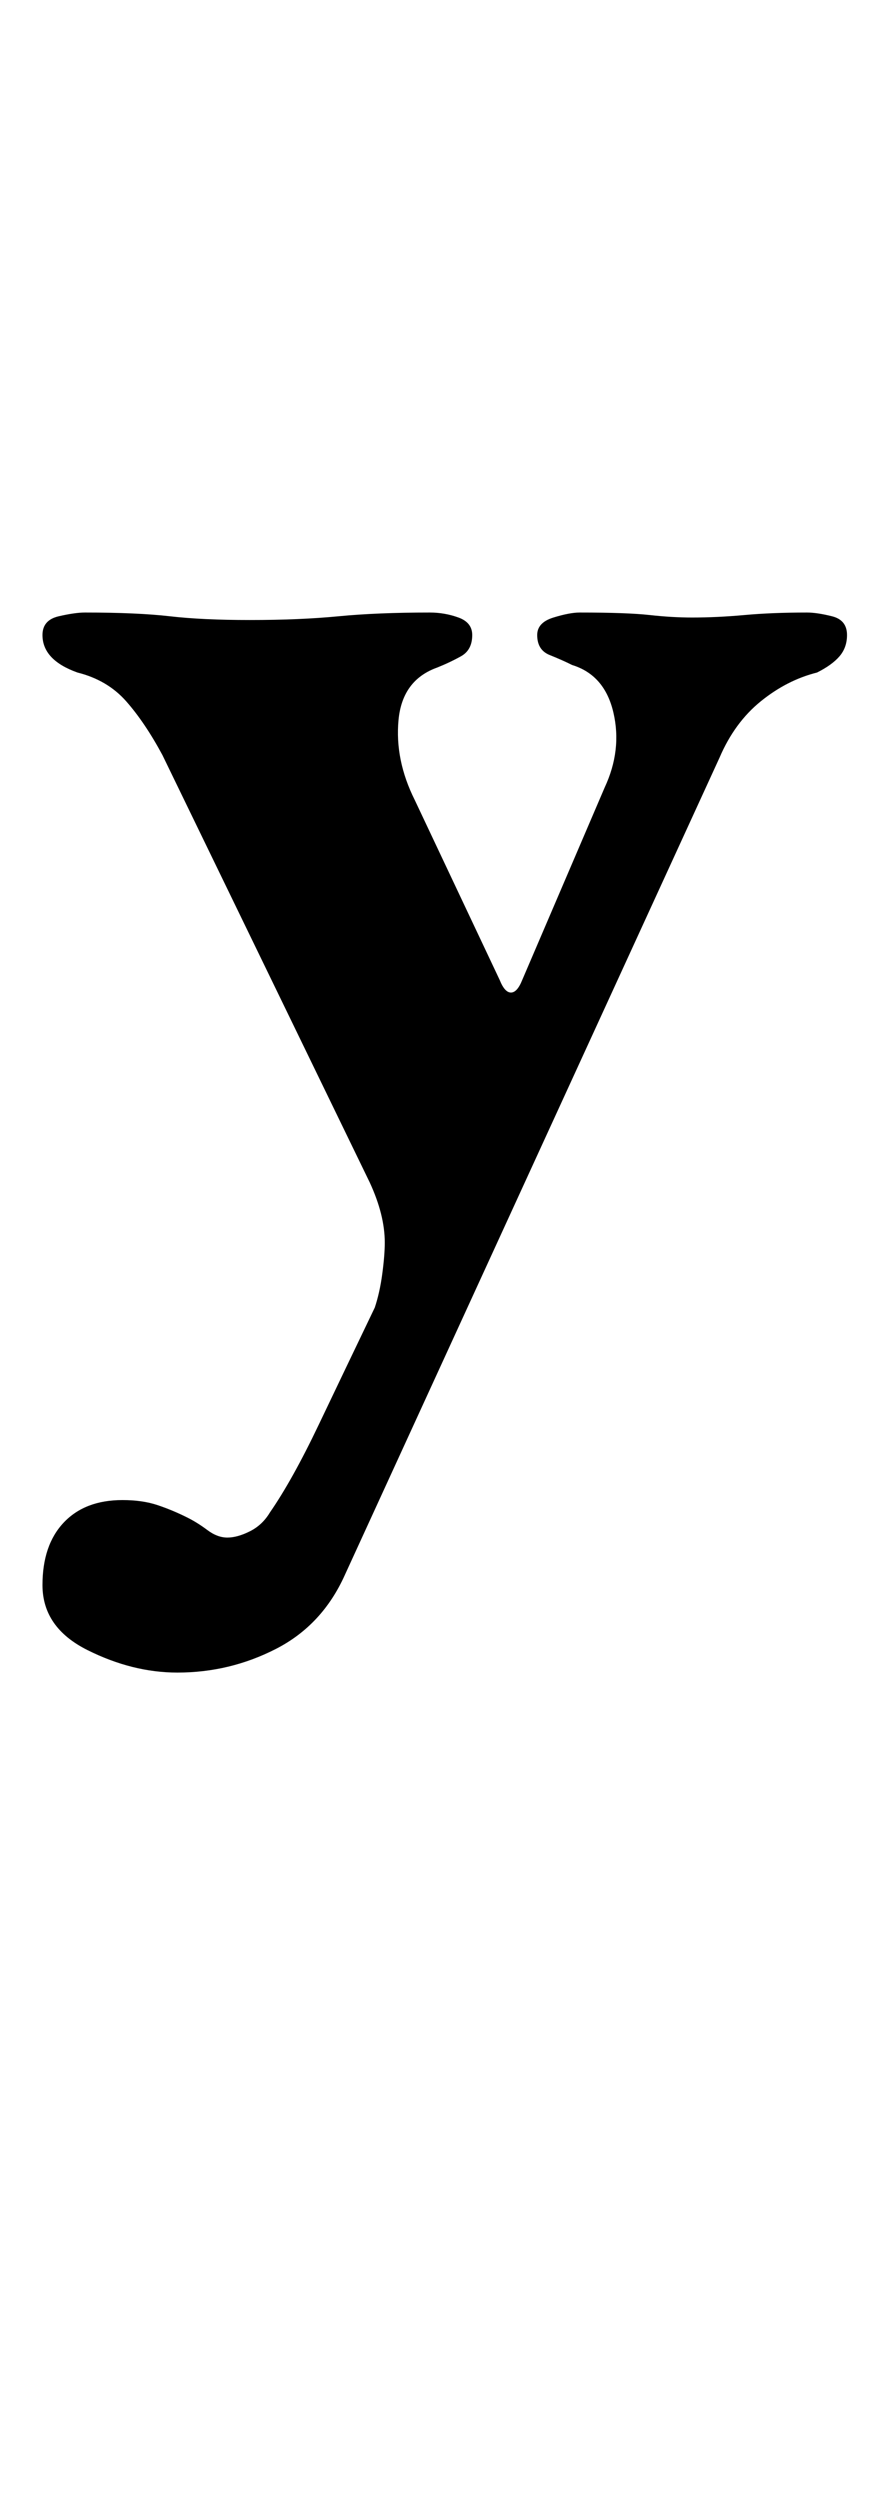 <?xml version="1.0" standalone="no"?>
<!DOCTYPE svg PUBLIC "-//W3C//DTD SVG 1.1//EN" "http://www.w3.org/Graphics/SVG/1.1/DTD/svg11.dtd" >
<svg xmlns="http://www.w3.org/2000/svg" xmlns:xlink="http://www.w3.org/1999/xlink" version="1.1" viewBox="-10 0 349 1000">
  <g transform="matrix(1 0 0 -1 0 800)">
   <path fill="currentColor"
d="M61 131q-18 0 -36 9t-18 26q0 16 8.5 25t23.5 9q8 0 14 -2t12 -5q4 -2 8 -5t8 -3t9 2.5t8 7.5q9 13 19.5 35t22.5 47q2 6 3 13.5t1 12.5q0 11 -6 24l-83 171q-7 13 -14.5 21.5t-19.5 11.5q-14 5 -14 15q0 6 6.5 7.5t10.5 1.5q21 0 34 -1.5t32 -1.5q20 0 35.5 1.5
t36.5 1.5q6 0 11.5 -2t5.5 -7q0 -6 -4.5 -8.5t-9.5 -4.5q-14 -5 -15.5 -21t6.5 -32l34 -72q2 -5 4.5 -5t4.5 5l33 77q7 15 3.5 30t-16.5 19q-4 2 -9 4t-5 8q0 5 6.5 7t10.5 2q19 0 28 -1t17 -1q10 0 21 1t25 1q4 0 10 -1.5t6 -7.5q0 -5 -3 -8.5t-9 -6.5q-12 -3 -22.5 -11.5
t-16.5 -22.5l-150 -327q-9 -20 -27.5 -29.5t-39.5 -9.5z" />
  </g>

</svg>
